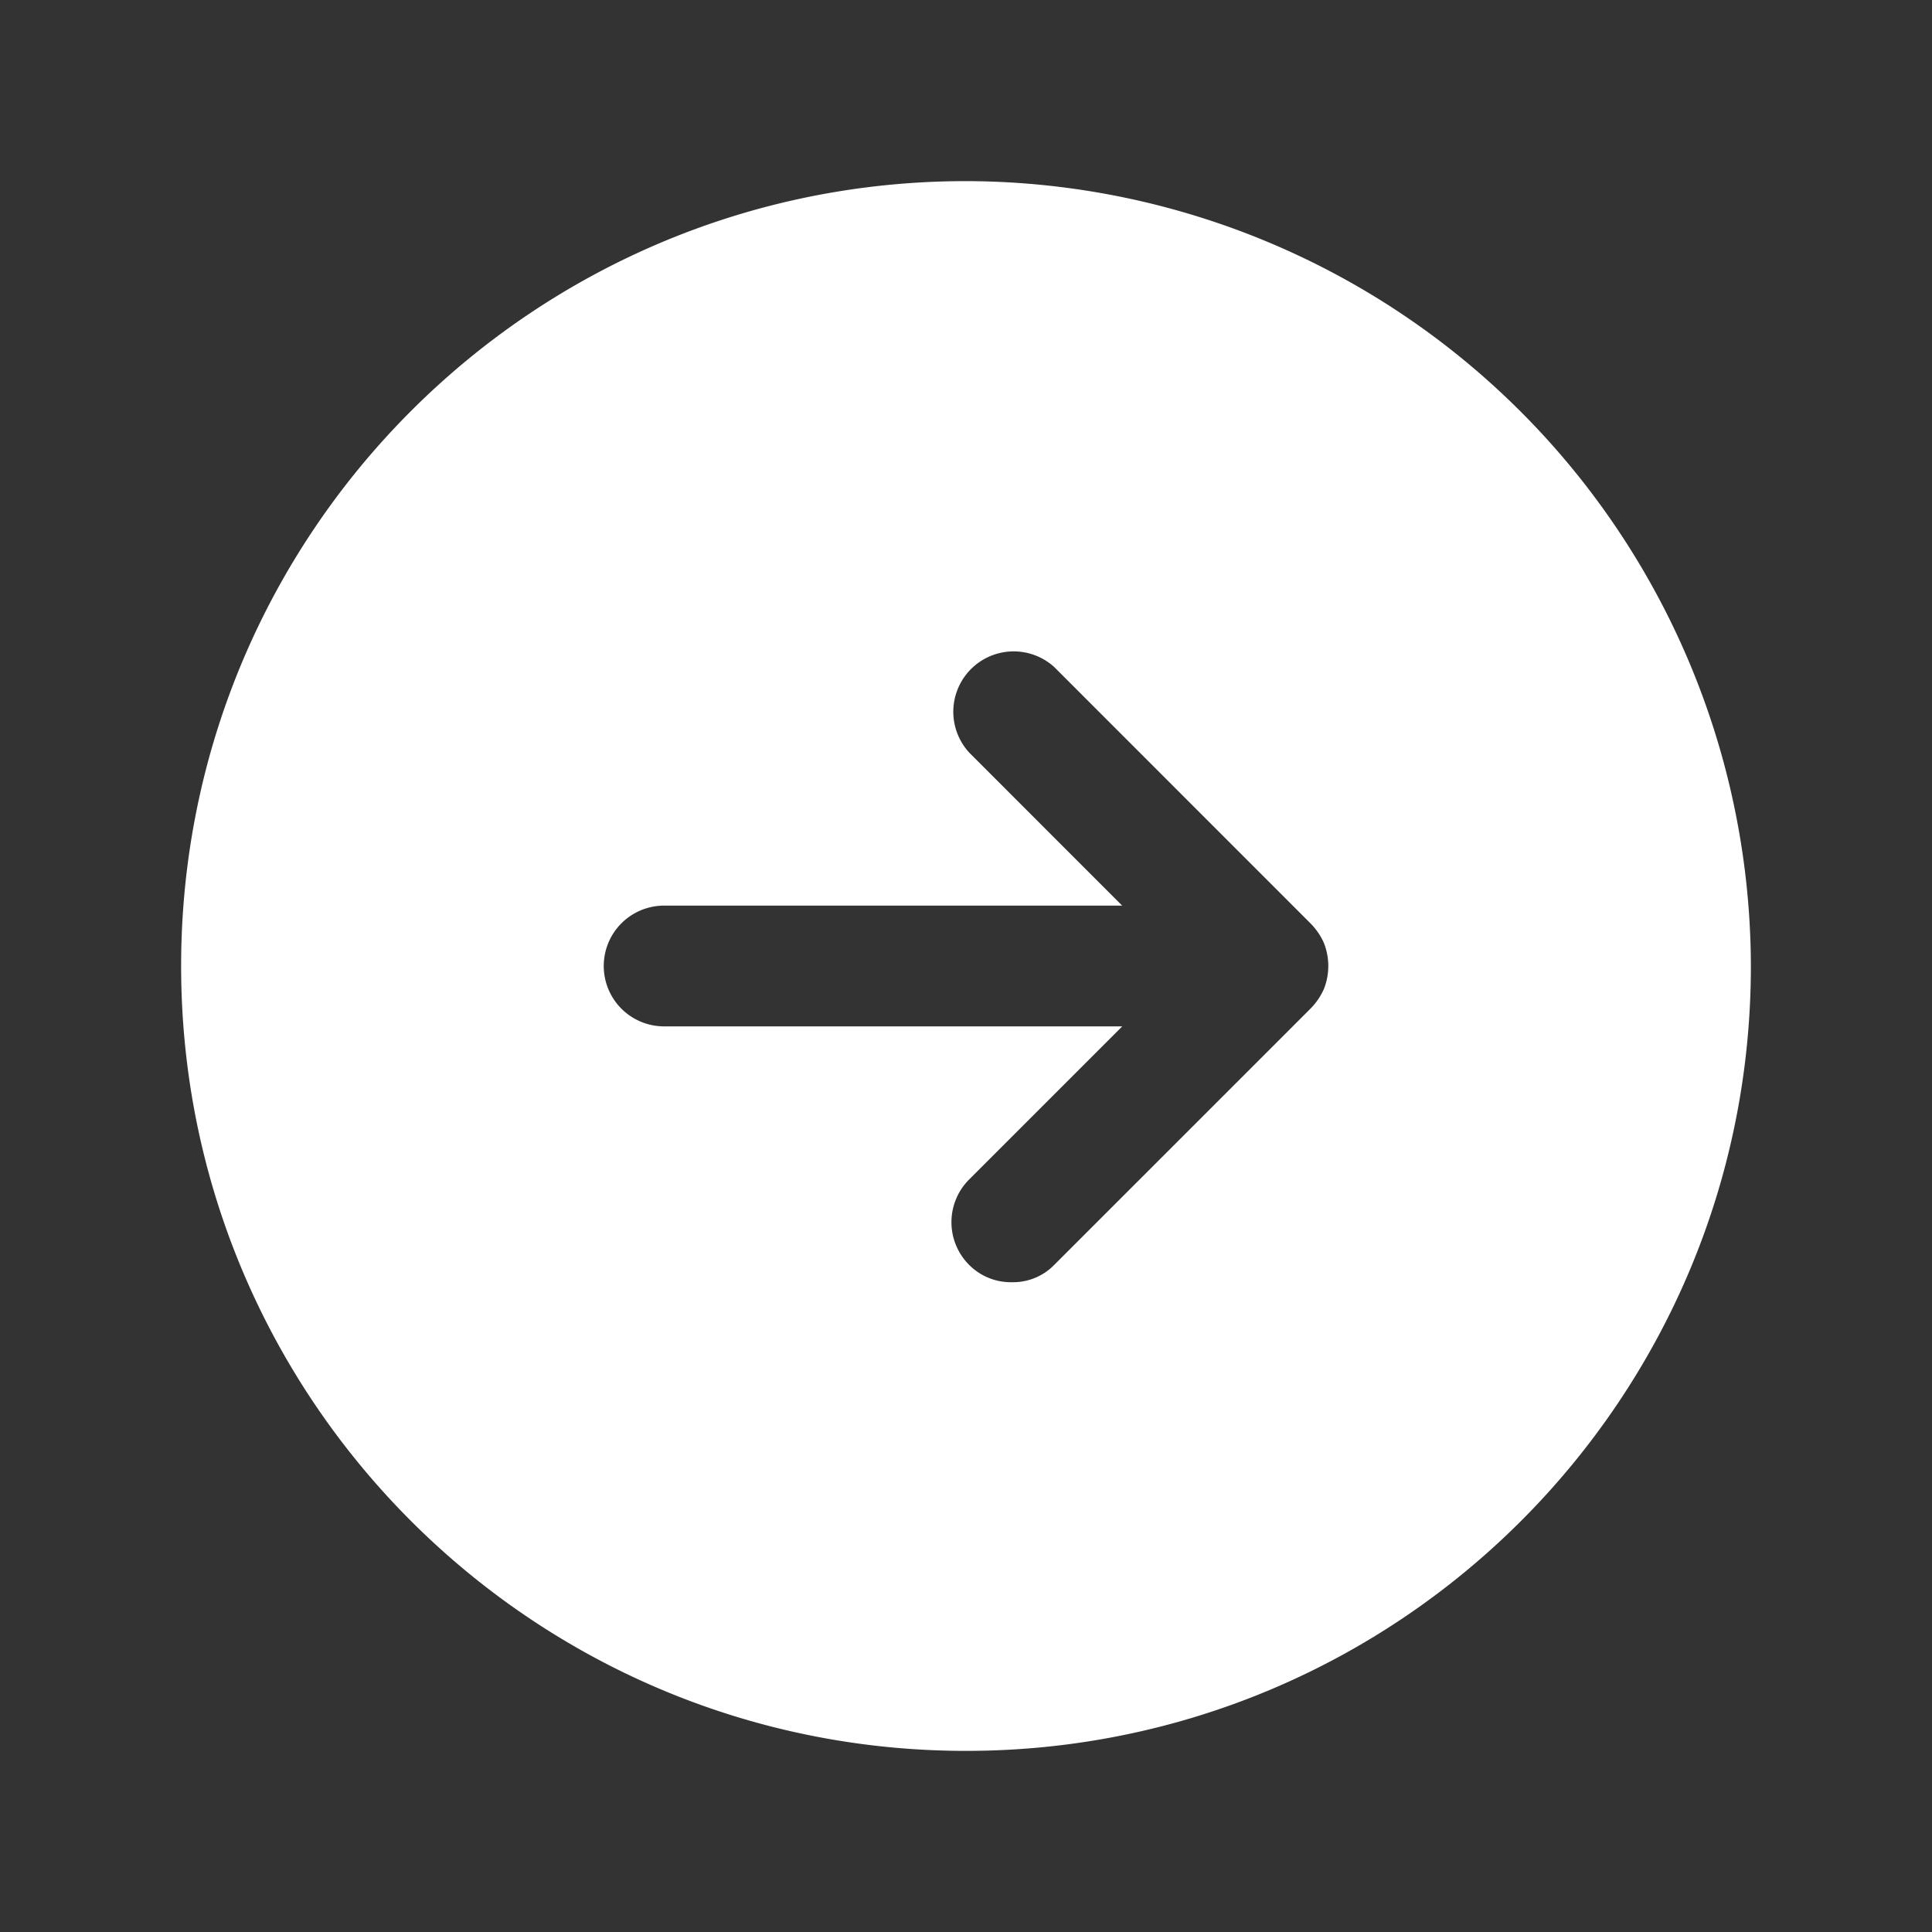 <svg width="24" height="24" viewBox="0 0 24 24" xmlns="http://www.w3.org/2000/svg">
    <rect x="0" y="0" width="24" height="24" fill="#333333" stroke="none"/>
    <g fill="none" fill-rule="evenodd">
        <path d="M0 0h24v24H0z"/>
        <path d="M12 2.25c-5.385 0-9.75 4.365-9.75 9.75s4.365 9.75 9.75 9.75 9.75-4.365 9.75-9.75A9.769 9.769 0 0 0 12 2.25zm4.444 10.04a.816.816 0 0 1-.169.244l-3.178 3.178a.713.713 0 0 1-.525.216.731.731 0 0 1-.534-.216.75.75 0 0 1 0-1.059l1.903-1.903H8.25a.75.75 0 1 1 0-1.5h5.69l-1.902-1.903a.75.75 0 0 1 1.059-1.06l3.178 3.179c.07.07.128.152.169.243a.778.778 0 0 1 0 .582z" fill="#fff" fill-rule="nonzero"/>
    </g>
</svg>
